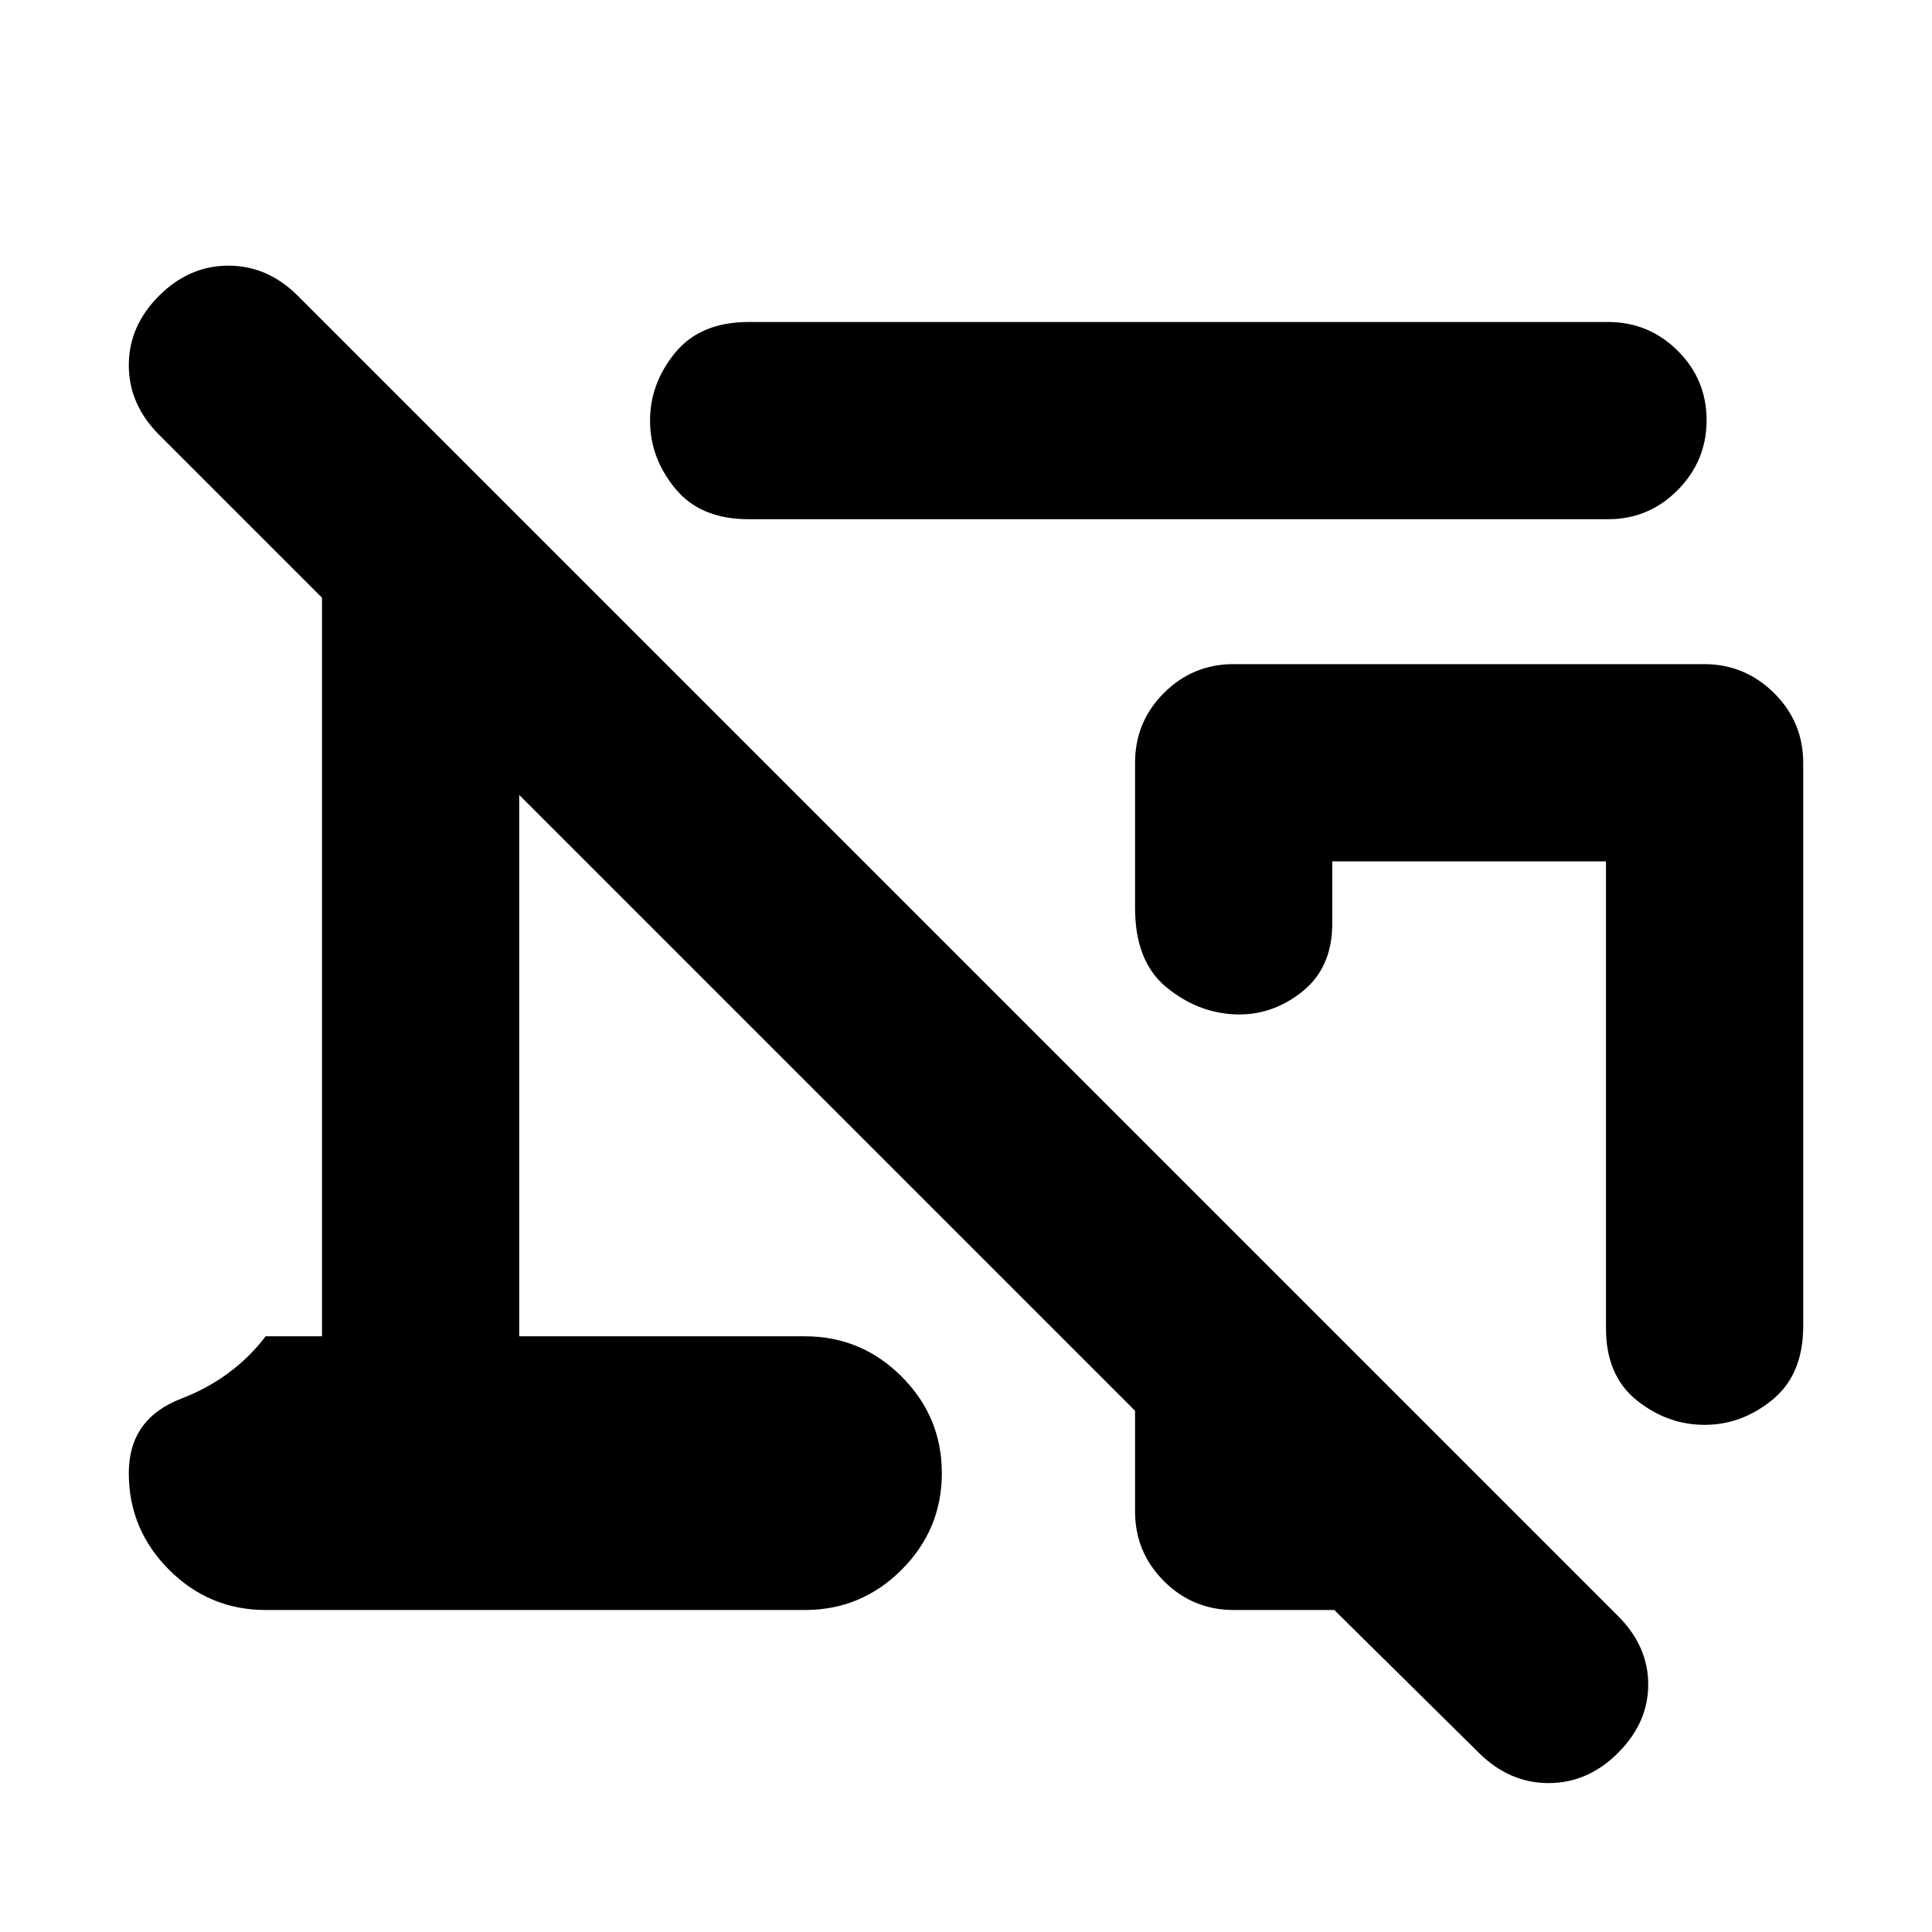 <svg xmlns="http://www.w3.org/2000/svg" height="20" viewBox="0 -960 960 960" width="20"><path d="M799-702H372q-24 0-36.5-15.25T323-751q0-18.5 12.5-33.75T372-800h427q20.3 0 34.65 14.29Q848-771.42 848-751.21t-14.35 34.71Q819.3-702 799-702Zm97 121v280q0 24-15.25 36.5T847-252q-18.5 0-33.75-12.22T798-300v-232H662v31q0 22-15.25 34T613-456q-18.5-1-33.75-13.72T564-509v-72q0-20.3 14.34-34.65Q592.68-630 612.96-630h233.76q20.28 0 34.78 14.35T896-581ZM613-160q-20.3 0-34.65-14.35Q564-188.7 564-209v-50L258-565v269h142q28 0 48 20t20 48q0 28-20 48t-48 20H132q-28 0-48-20t-20-48q0-27 26-37t42-31h28v-367l-80.87-80.87Q64-759 64-778.5T79-813q15-15 34.5-15t34.5 15l656 656q15 15 15 34t-15 34q-15 15-34.5 15t-34.63-15L663-160h-50Zm117-189Z"/></svg>